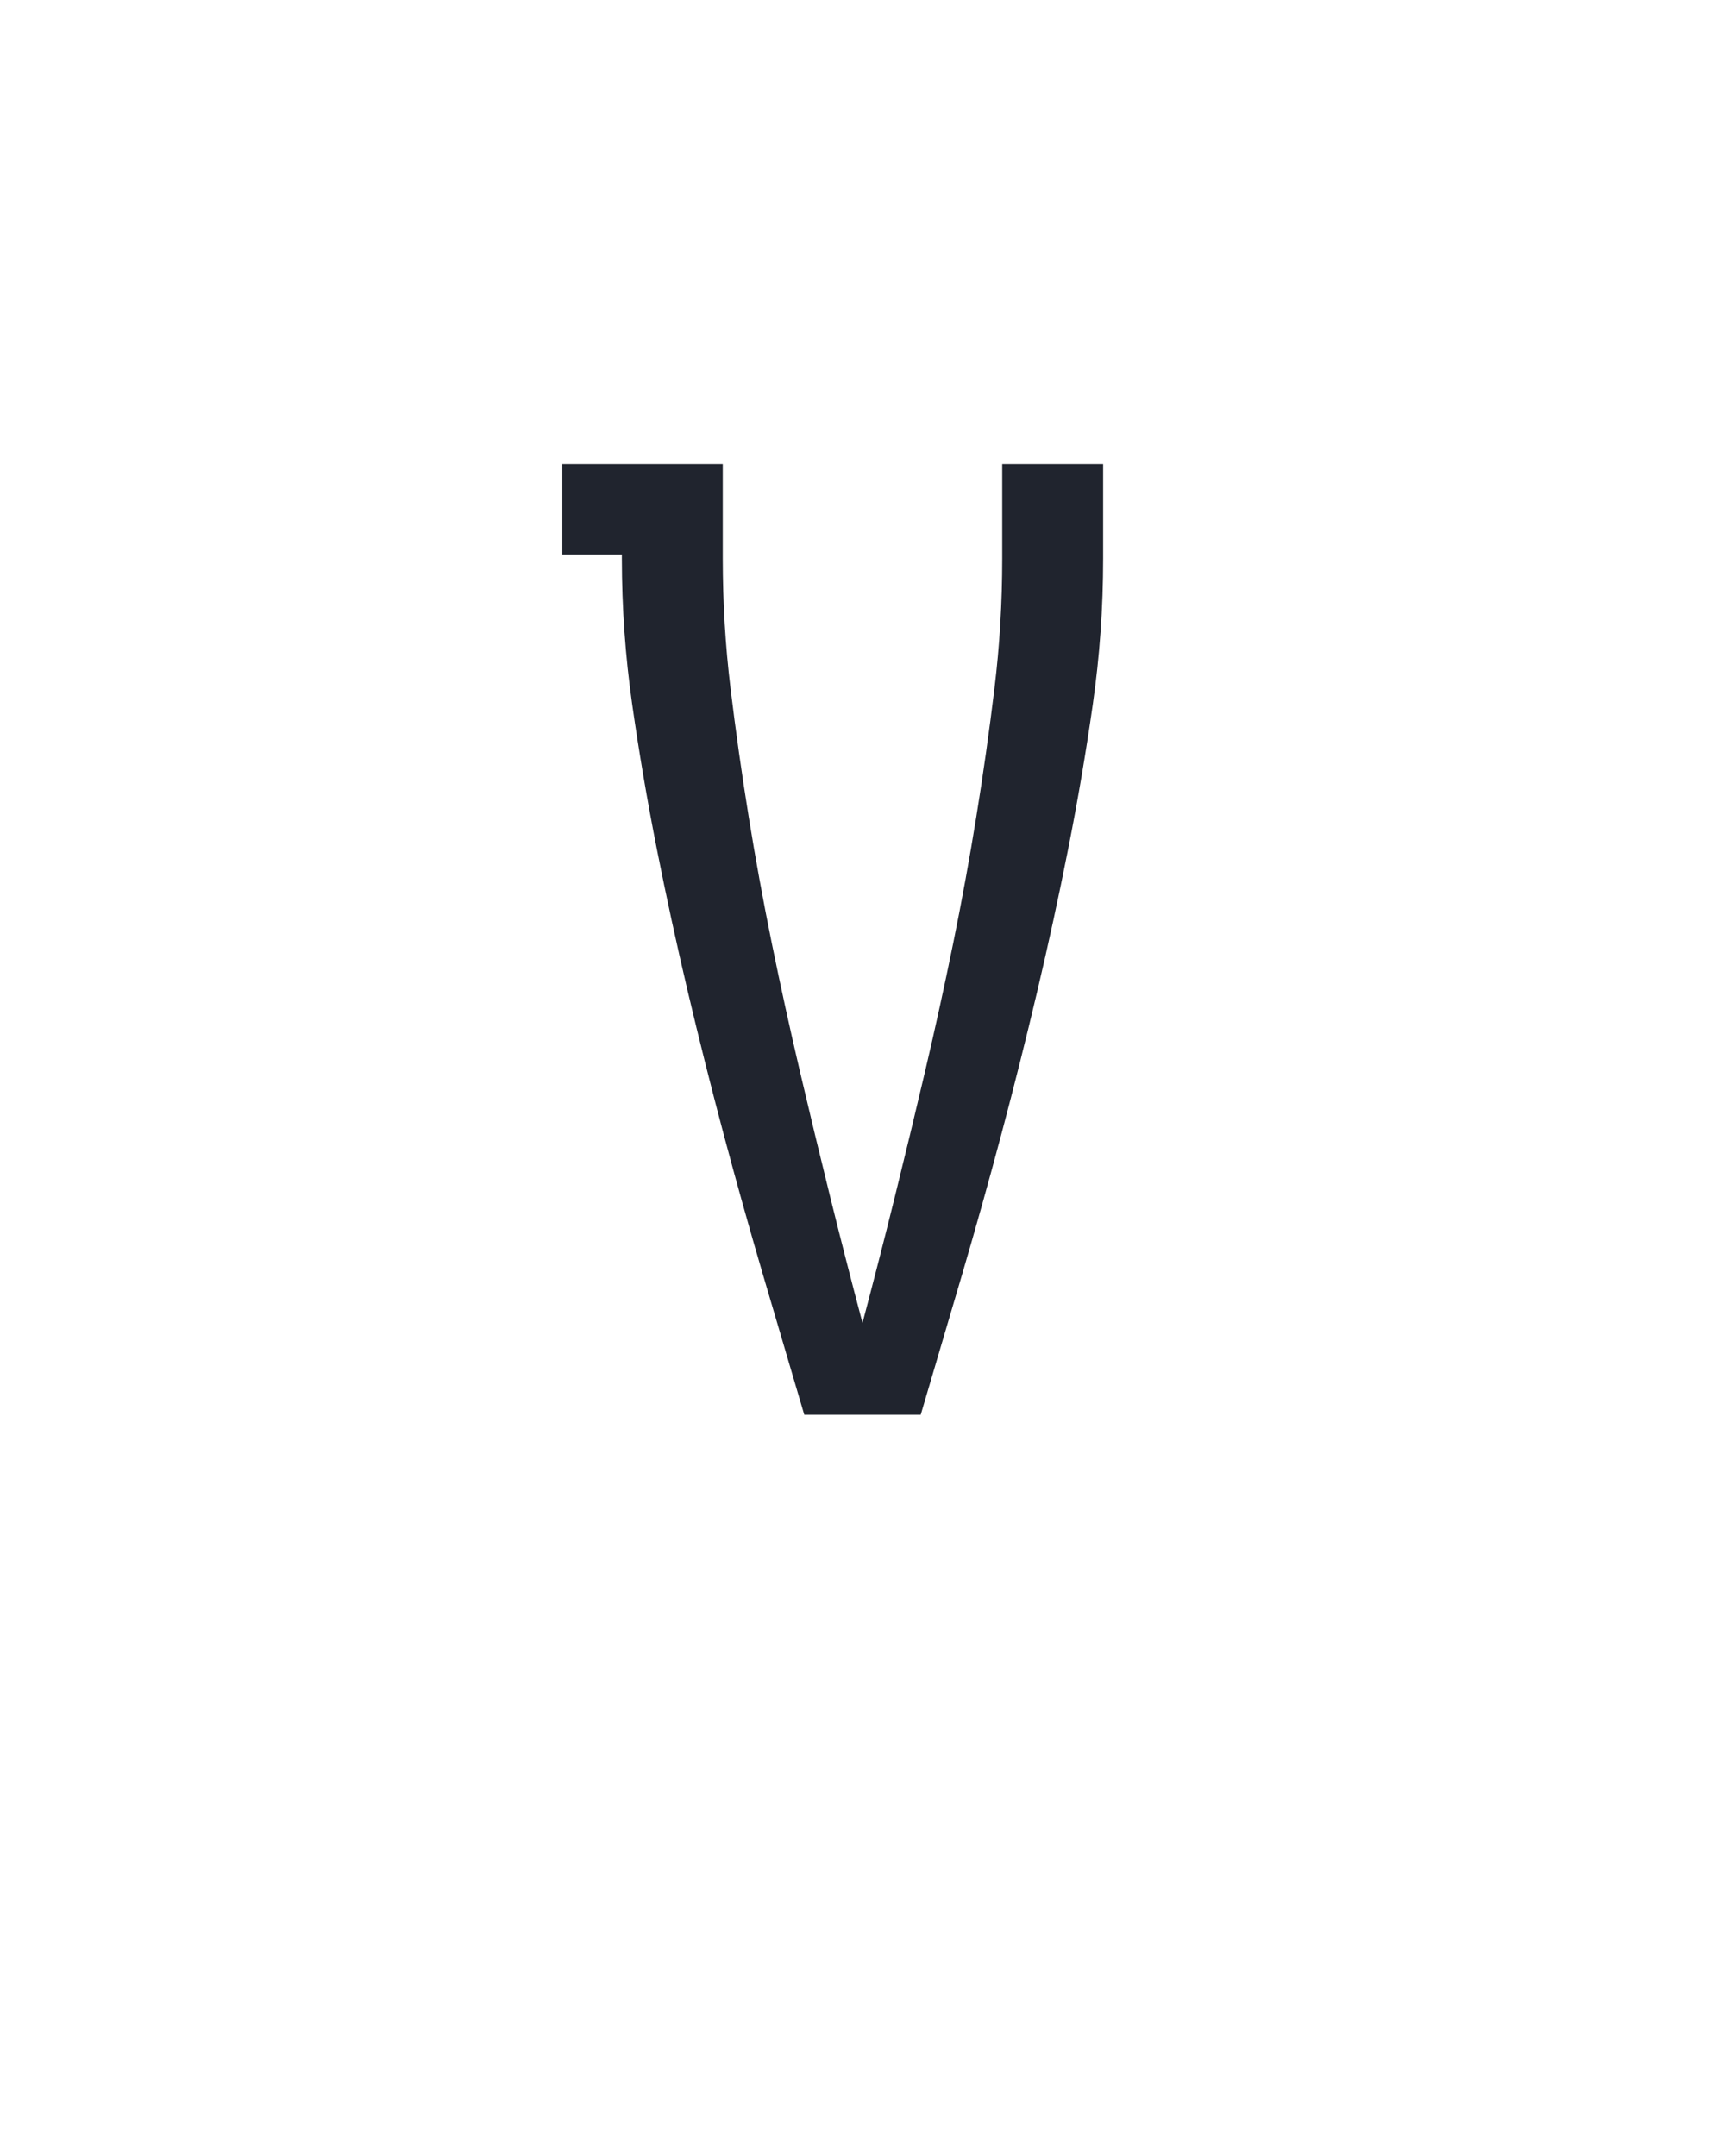 <svg xmlns="http://www.w3.org/2000/svg" height="160" viewBox="0 0 128 160" width="128"><defs><path d="M 205 0 Q 189 -54 173 -108.5 Q 157 -163 142.5 -217.5 Q 128 -272 115 -327 Q 102 -382 91 -437.5 Q 80 -493 72 -549 Q 64 -605 64 -662 L 64 -665 L 18 -665 L 18 -735 L 142 -735 L 142 -662 Q 142 -611 148 -561.5 Q 154 -512 162 -462.5 Q 170 -413 180 -364 Q 190 -315 201.5 -266 Q 213 -217 225 -168.5 Q 237 -120 250 -71 Q 263 -120 275 -168.5 Q 287 -217 298.5 -266 Q 310 -315 320 -364 Q 330 -413 338 -462.5 Q 346 -512 352 -561.5 Q 358 -611 358 -662 L 358 -735 L 436 -735 L 436 -662 Q 436 -605 428 -549 Q 420 -493 409 -437.5 Q 398 -382 385 -327 Q 372 -272 357.5 -217.5 Q 343 -163 327 -108.5 Q 311 -54 295 0 Z " id="path1"/></defs><g><g fill="#20242e" transform="translate(40 104.992) rotate(0) scale(0.096)"><use href="#path1" transform="translate(0 0)"/></g></g></svg>